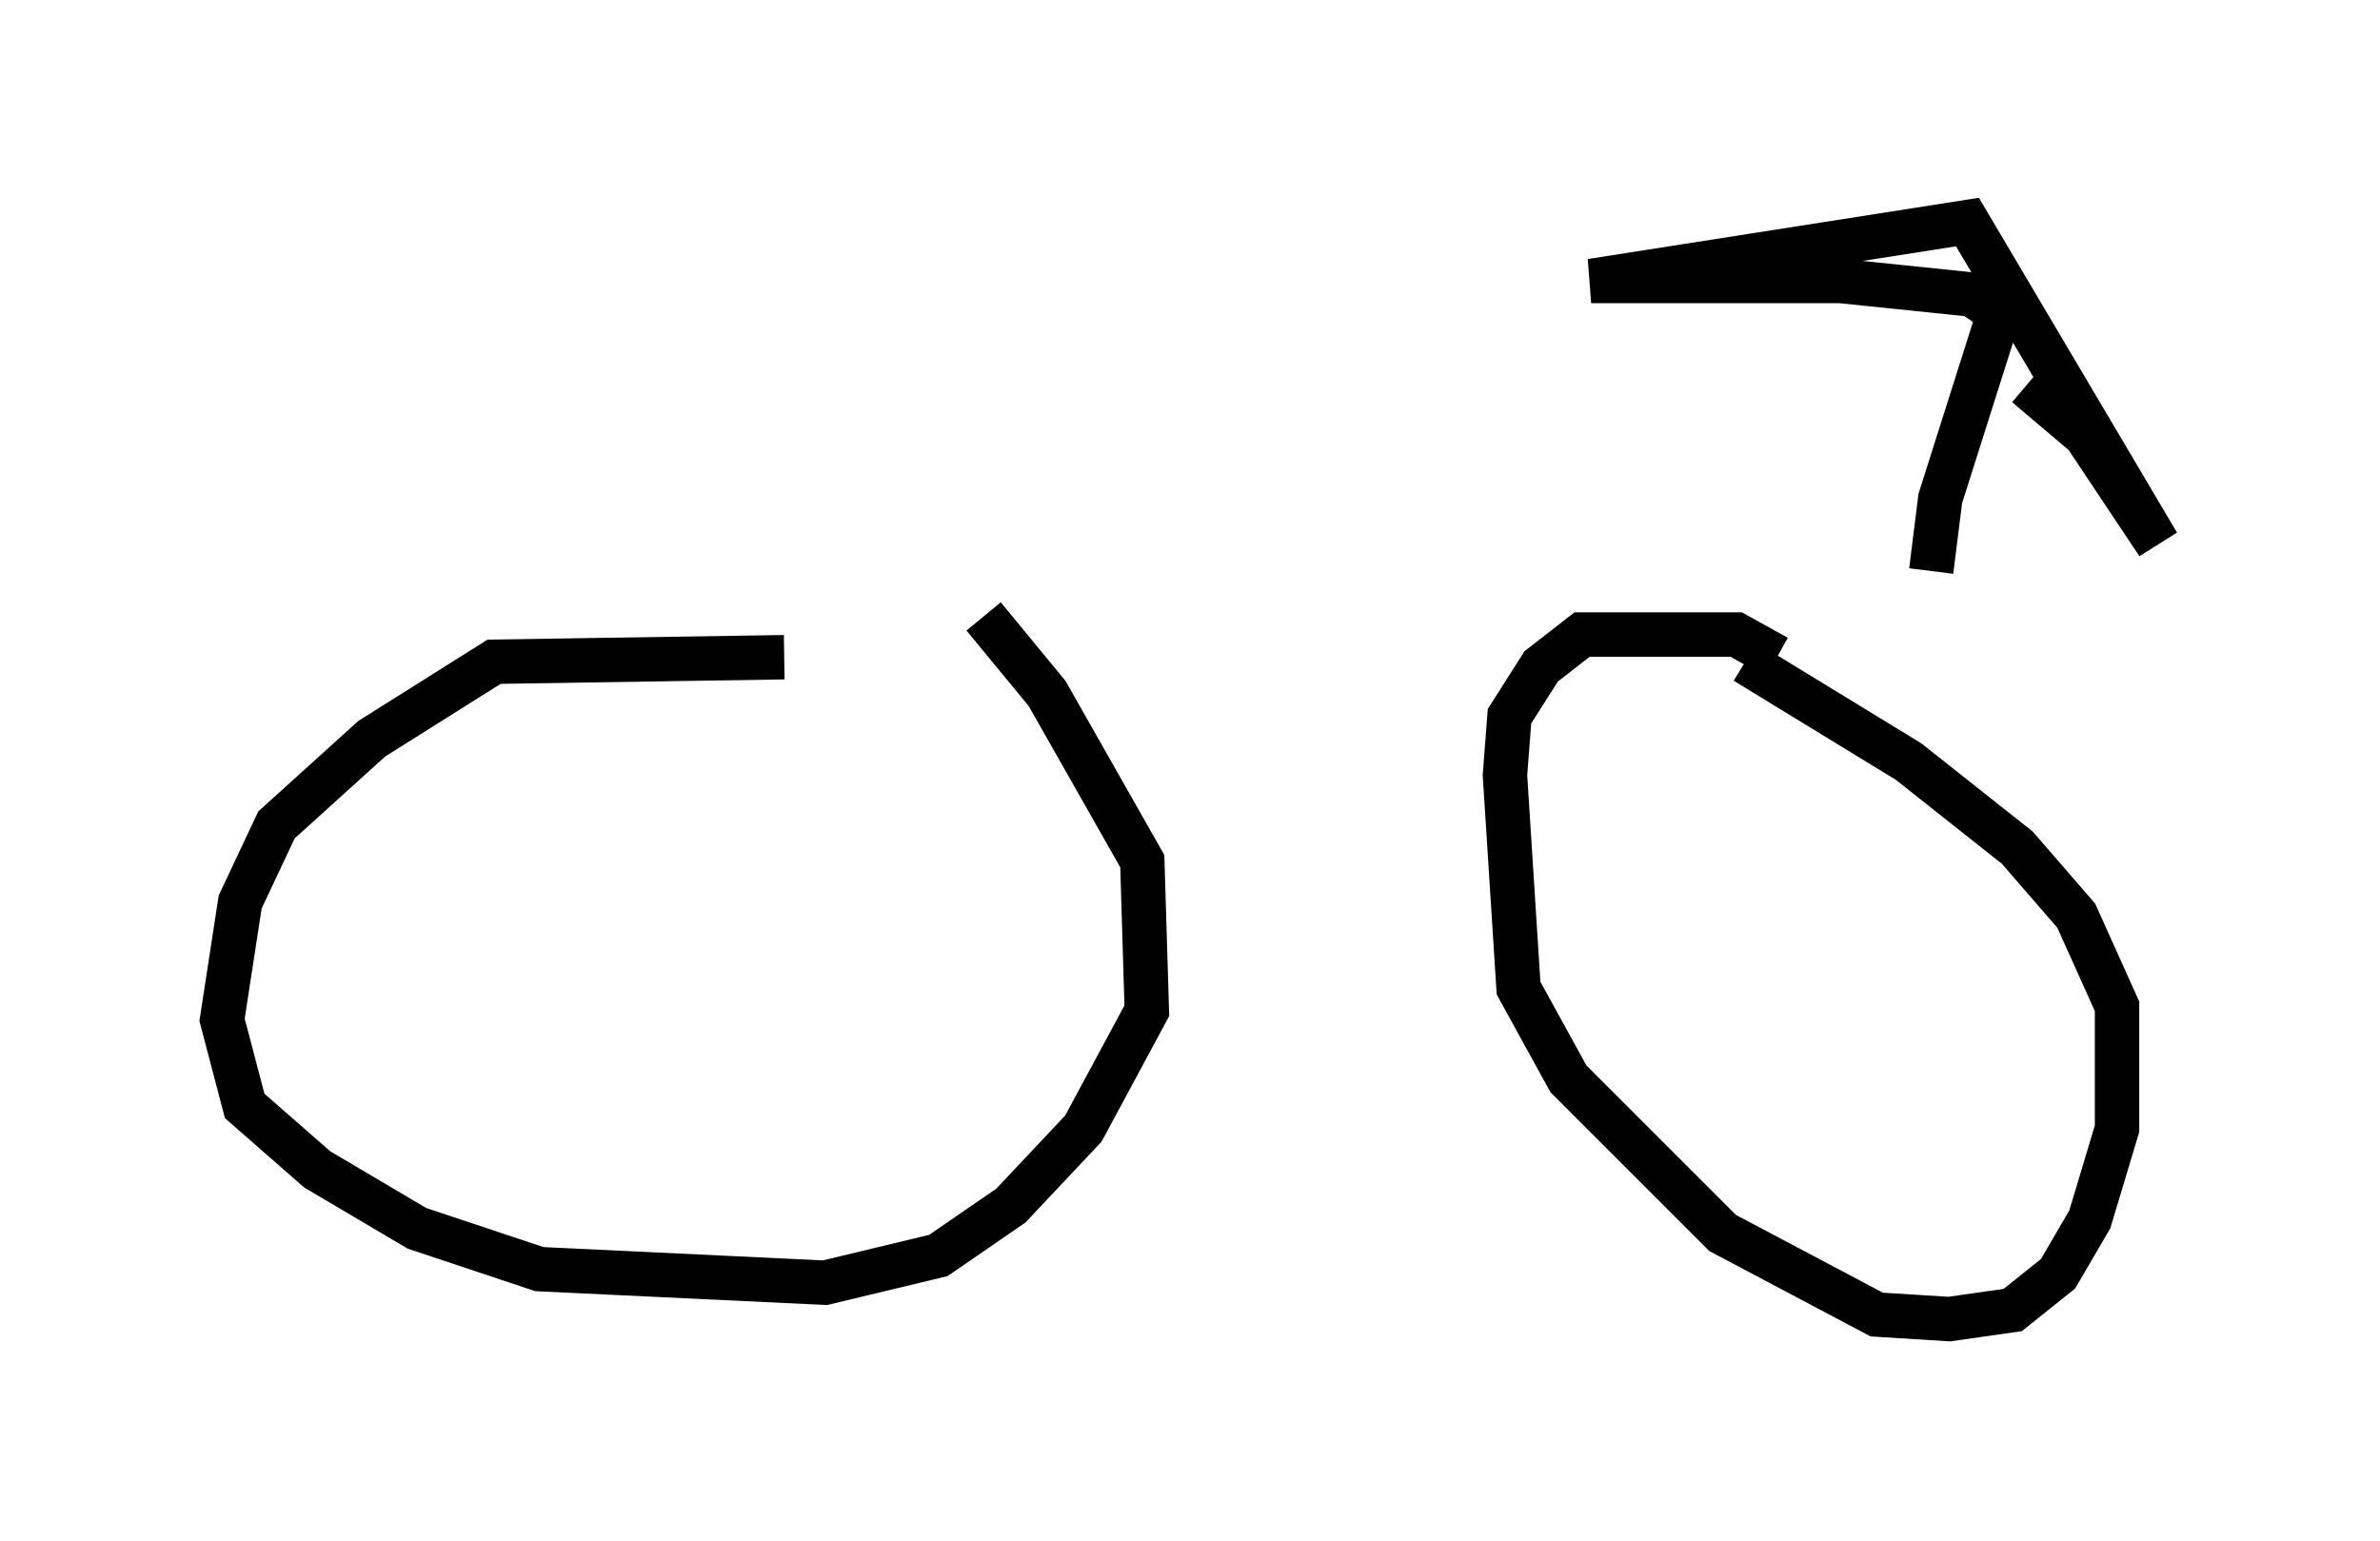 <?xml version="1.0" encoding="utf-8" ?>
<svg baseProfile="full" height="34.704" version="1.1" width="53.59" xmlns="http://www.w3.org/2000/svg" xmlns:ev="http://www.w3.org/2001/xml-events" xmlns:xlink="http://www.w3.org/1999/xlink"><defs /><rect fill="white" height="34.704" width="53.59" x="0" y="0" /><path d="M42.975, 12.758 m-31.034, 0.715 m31.544, -0.613 l0.204, -1.633 1.327, -4.185 l-0.613, -0.408 -2.96, -0.306 l-5.615, 0.0 8.473, -1.327 l4.288, 7.248 -1.633, -2.45 l-1.327, -1.123 m-27.971, 6.125 l-6.533, 0.102 -2.756, 1.735 l-2.144, 1.94 -0.817, 1.735 l-0.408, 2.654 0.51, 1.94 l1.633, 1.429 2.246, 1.327 l2.756, 0.919 6.431, 0.306 l2.552, -0.613 1.633, -1.123 l1.633, -1.735 1.429, -2.654 l-0.102, -3.369 -2.144, -3.777 l-1.429, -1.735 m17.865, 0.919 l-0.919, -0.51 -3.471, 0.0 l-0.919, 0.715 -0.715, 1.123 l-0.102, 1.327 0.306, 4.798 l1.123, 2.042 3.471, 3.471 l3.471, 1.838 1.633, 0.102 l1.429, -0.204 1.021, -0.817 l0.715, -1.225 0.613, -2.042 l0.0, -2.756 -0.919, -2.042 l-1.327, -1.531 -2.45, -1.94 l-3.675, -2.246 " fill="none" stroke="black" stroke-width="1" /></svg>